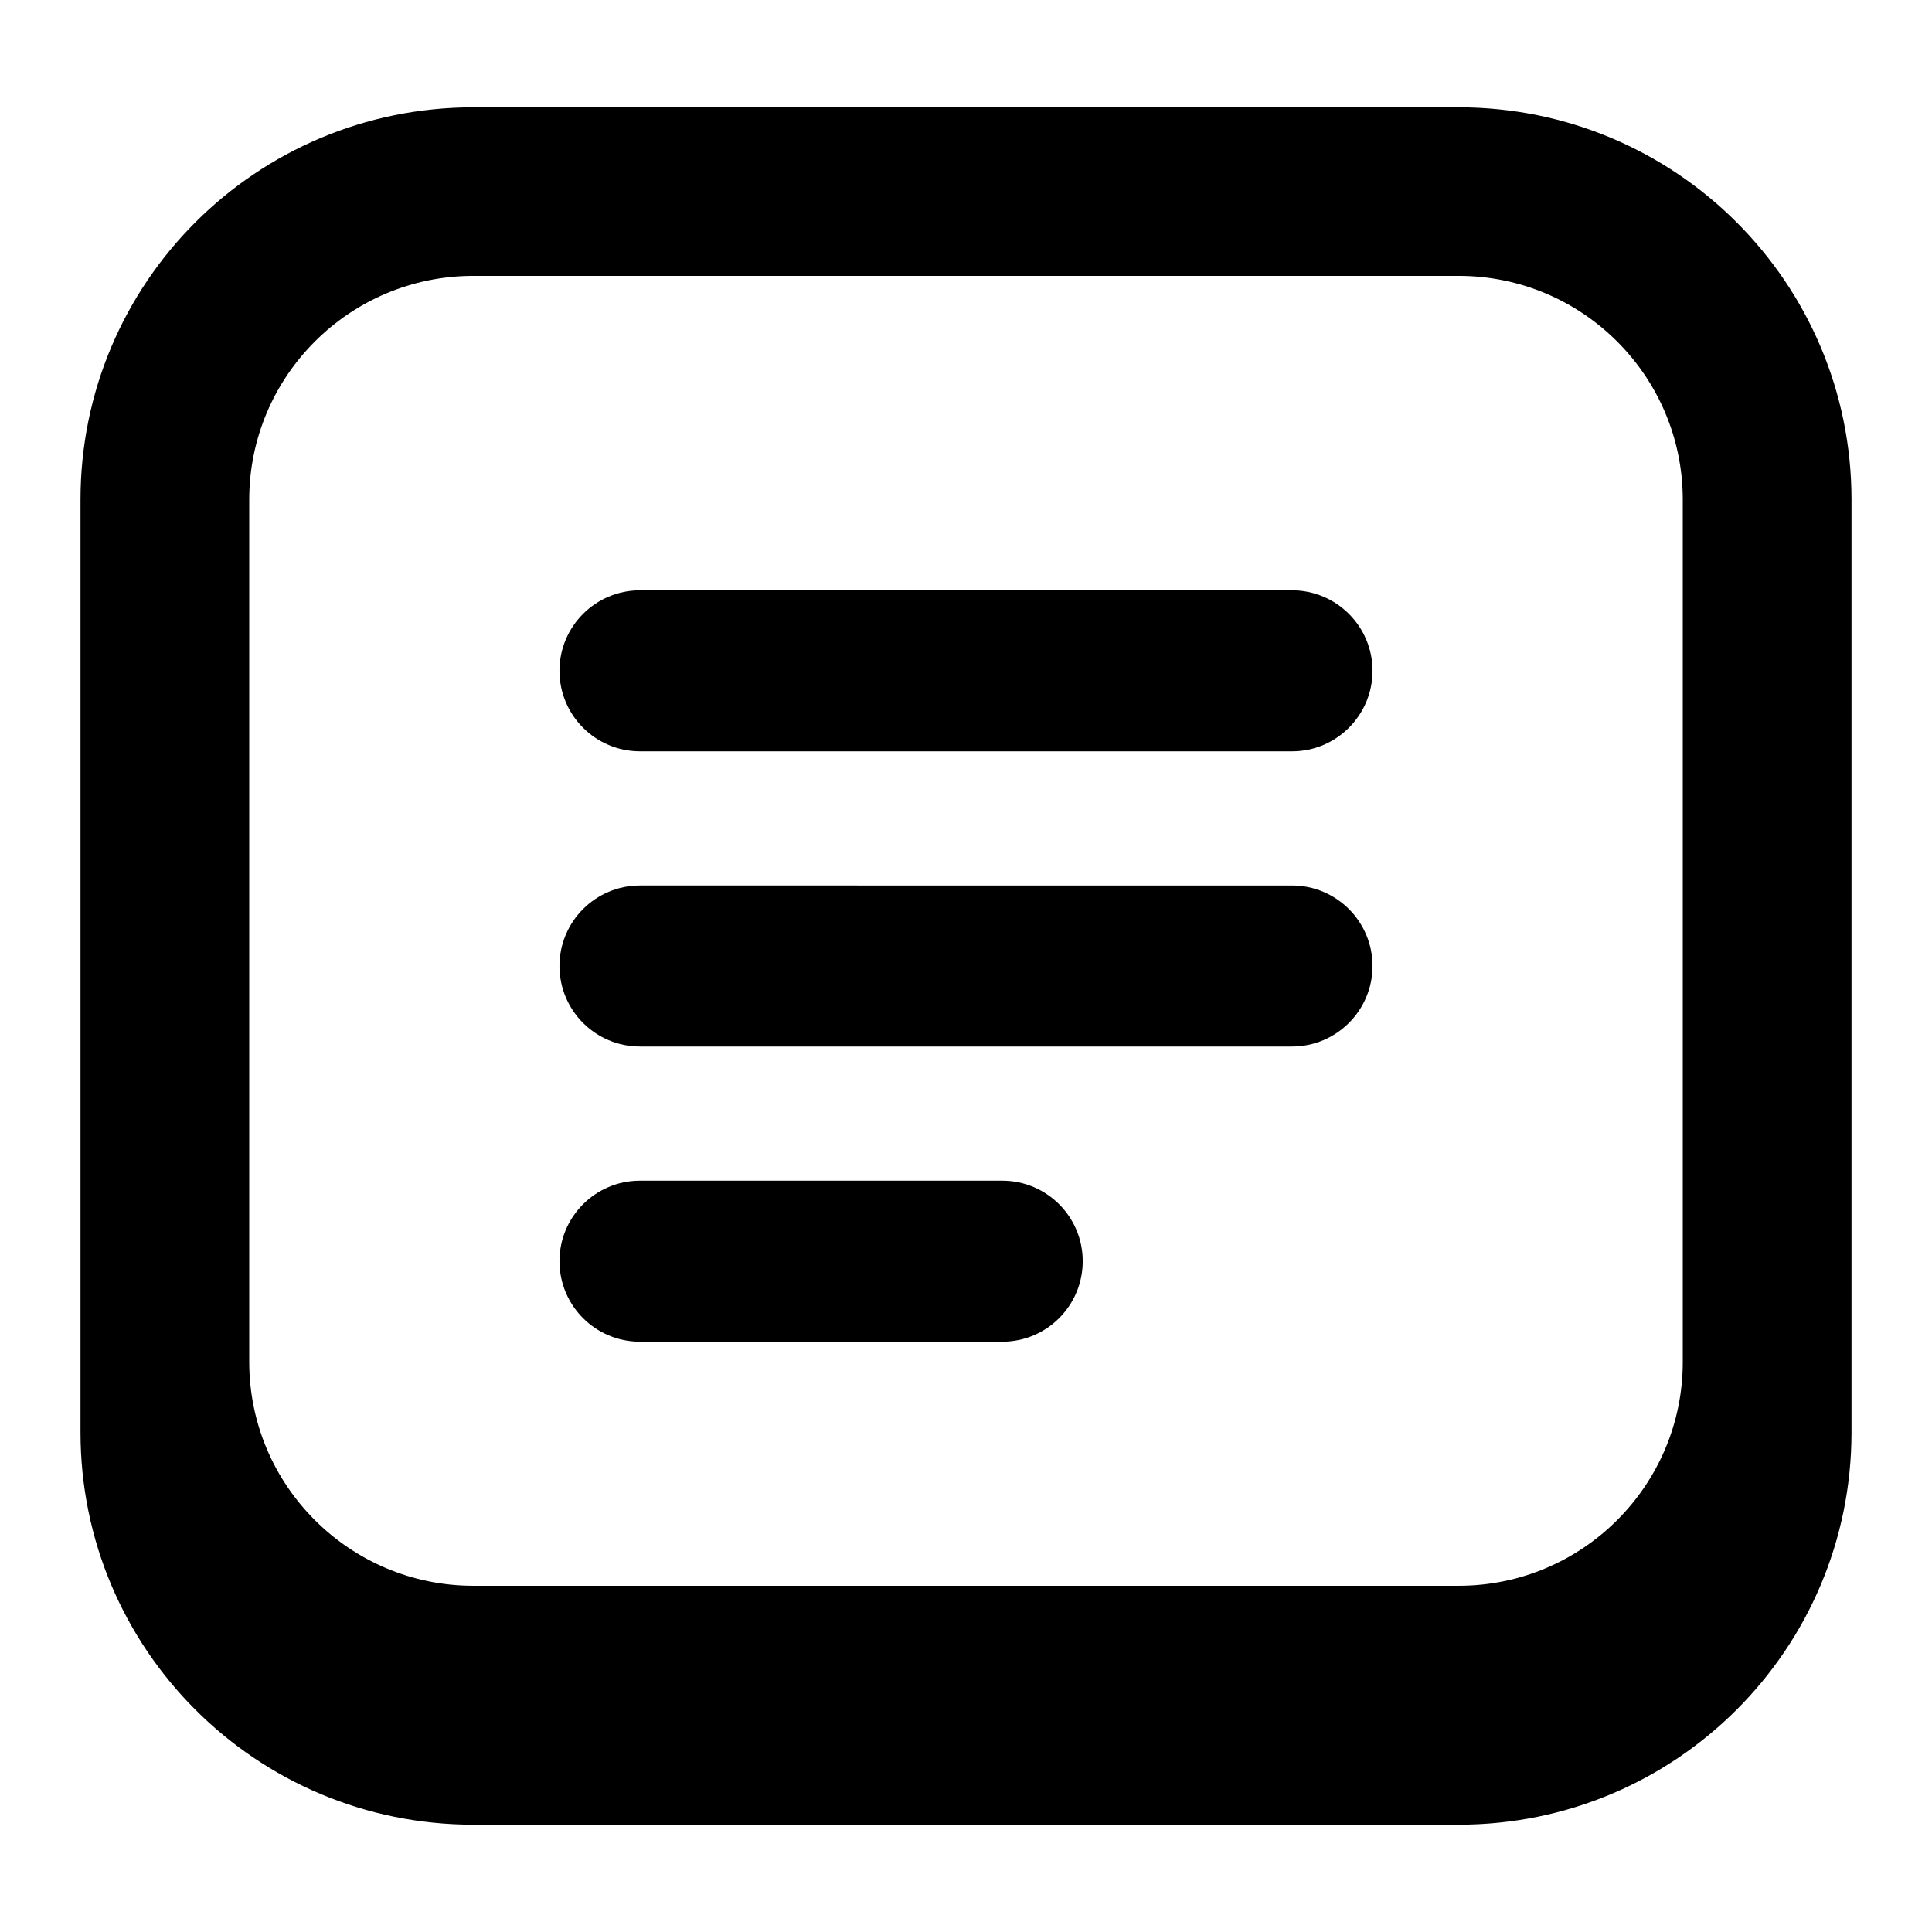 <?xml version="1.0" encoding="UTF-8"?>
<svg width="24px" height="24px" viewBox="0 0 24 24" version="1.1" xmlns="http://www.w3.org/2000/svg">
    <path d="M18.12 1.333H5.88C3.183 1.333 1 3.513 1 6.207v11.586C1 20.487 3.183 22.667 5.88 22.667h12.24c2.697 0 4.88-2.18 4.88-4.874V6.207c0-2.694-2.183-4.874-4.88-4.874zm2.784 15.586c0 1.534-1.248 2.78-2.784 2.78H5.88c-1.536 0-2.784-1.246-2.784-2.78V6.207c0-1.534 1.248-2.78 2.784-2.78h12.24c1.536 0 2.784 1.246 2.784 2.78v10.712z" fill="#000000"/>
    <path d="M16.05 7.333H7.95c-.552 0-1 .448-1 1s.448 1 1 1h8.1c.552 0 1-.448 1-1s-.448-1-1-1zm0 3.667H7.95c-.552 0-1 .448-1 1s.448 1 1 1h8.1c.552 0 1-.448 1-1s-.448-1-1-1zm-3.6 3.667h-4.5c-.552 0-1 .447-1 1 0 .553.448 1 1 1h4.5c.552 0 1-.447 1-1 0-.553-.448-1-1-1z" fill="#000000"/>
</svg>
